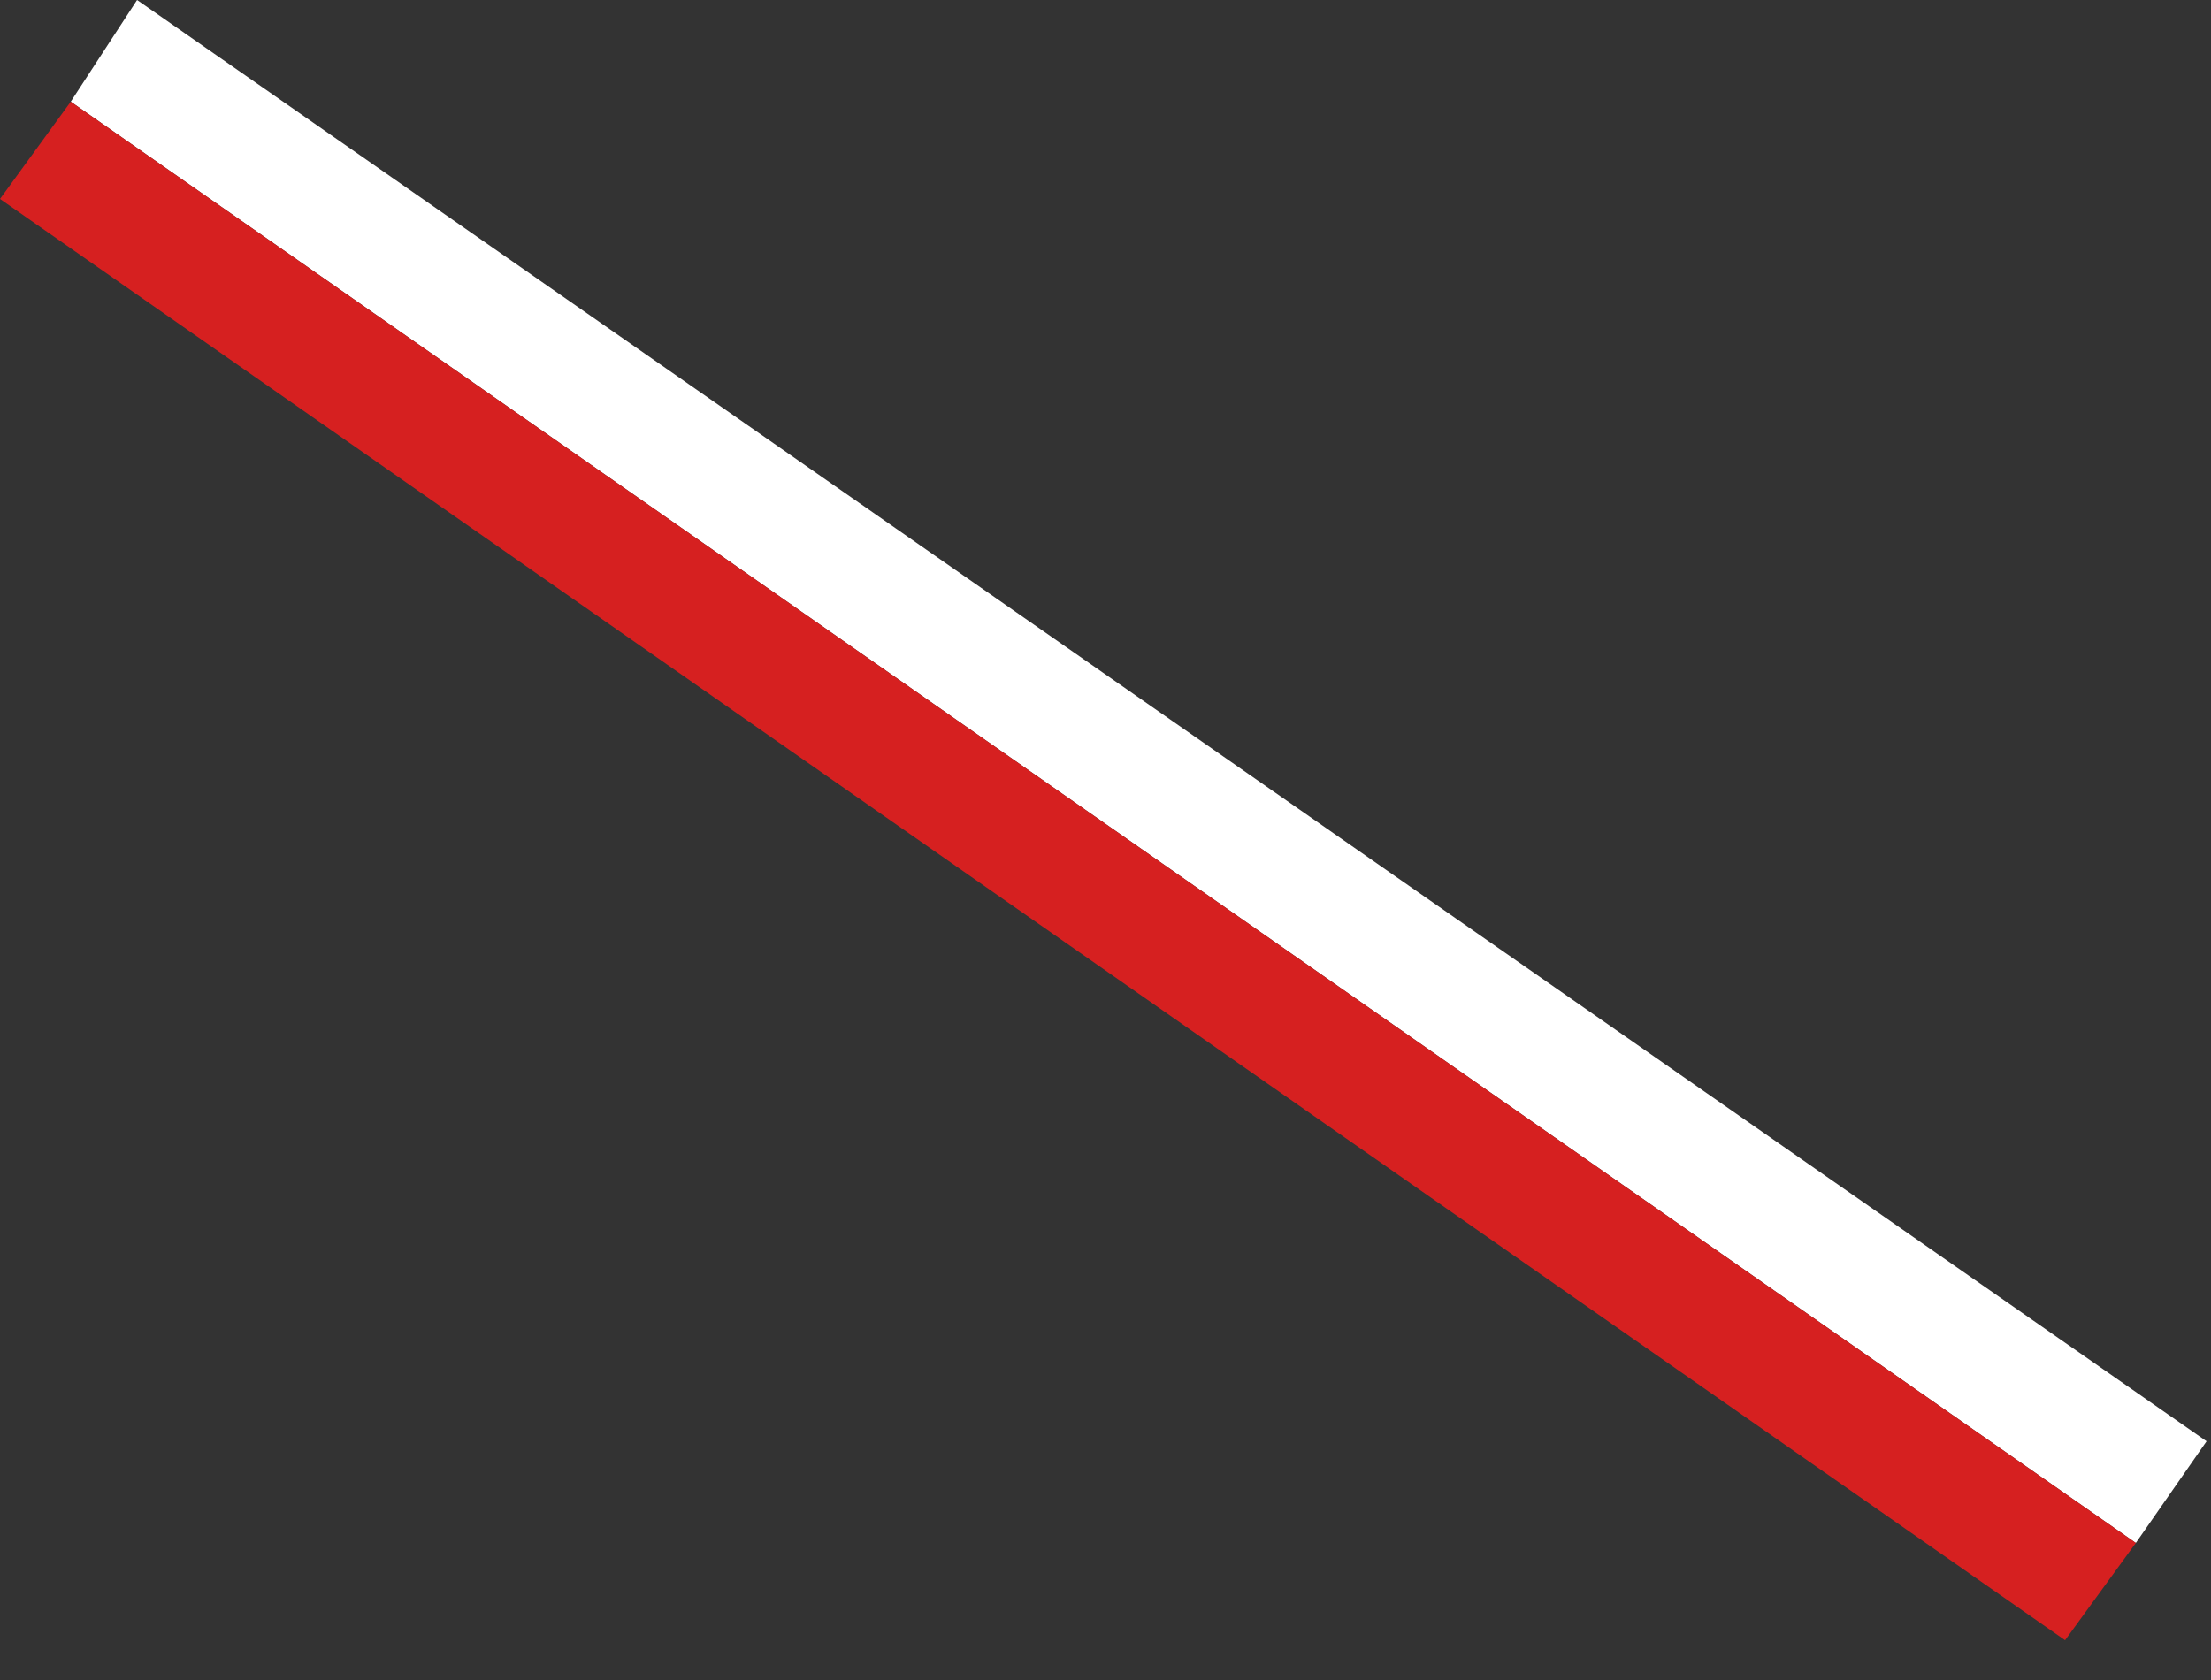 <?xml version="1.0" encoding="utf-8"?>
<svg version="1.1" id="Layer_1"
xmlns="http://www.w3.org/2000/svg"
xmlns:xlink="http://www.w3.org/1999/xlink"
xmlns:author="http://www.sothink.com"
width="25px" height="19px"
xml:space="preserve">
<rect width="100%" height="100%" fill="#333333" stroke="none"/>
<g id="1789" transform="matrix(1, 0, 0, 1, 0, 0)">
<path style="fill:#FFFFFF;fill-opacity:1" d="M24.95,16.3L24.15 17.45L0.8 1.15L1.55 0L24.95 16.3" />
<path style="fill:#D62020;fill-opacity:1" d="M24.15,17.45L23.35 18.55L0 2.25L0.8 1.15L24.15 17.45" />
</g>
</svg>
